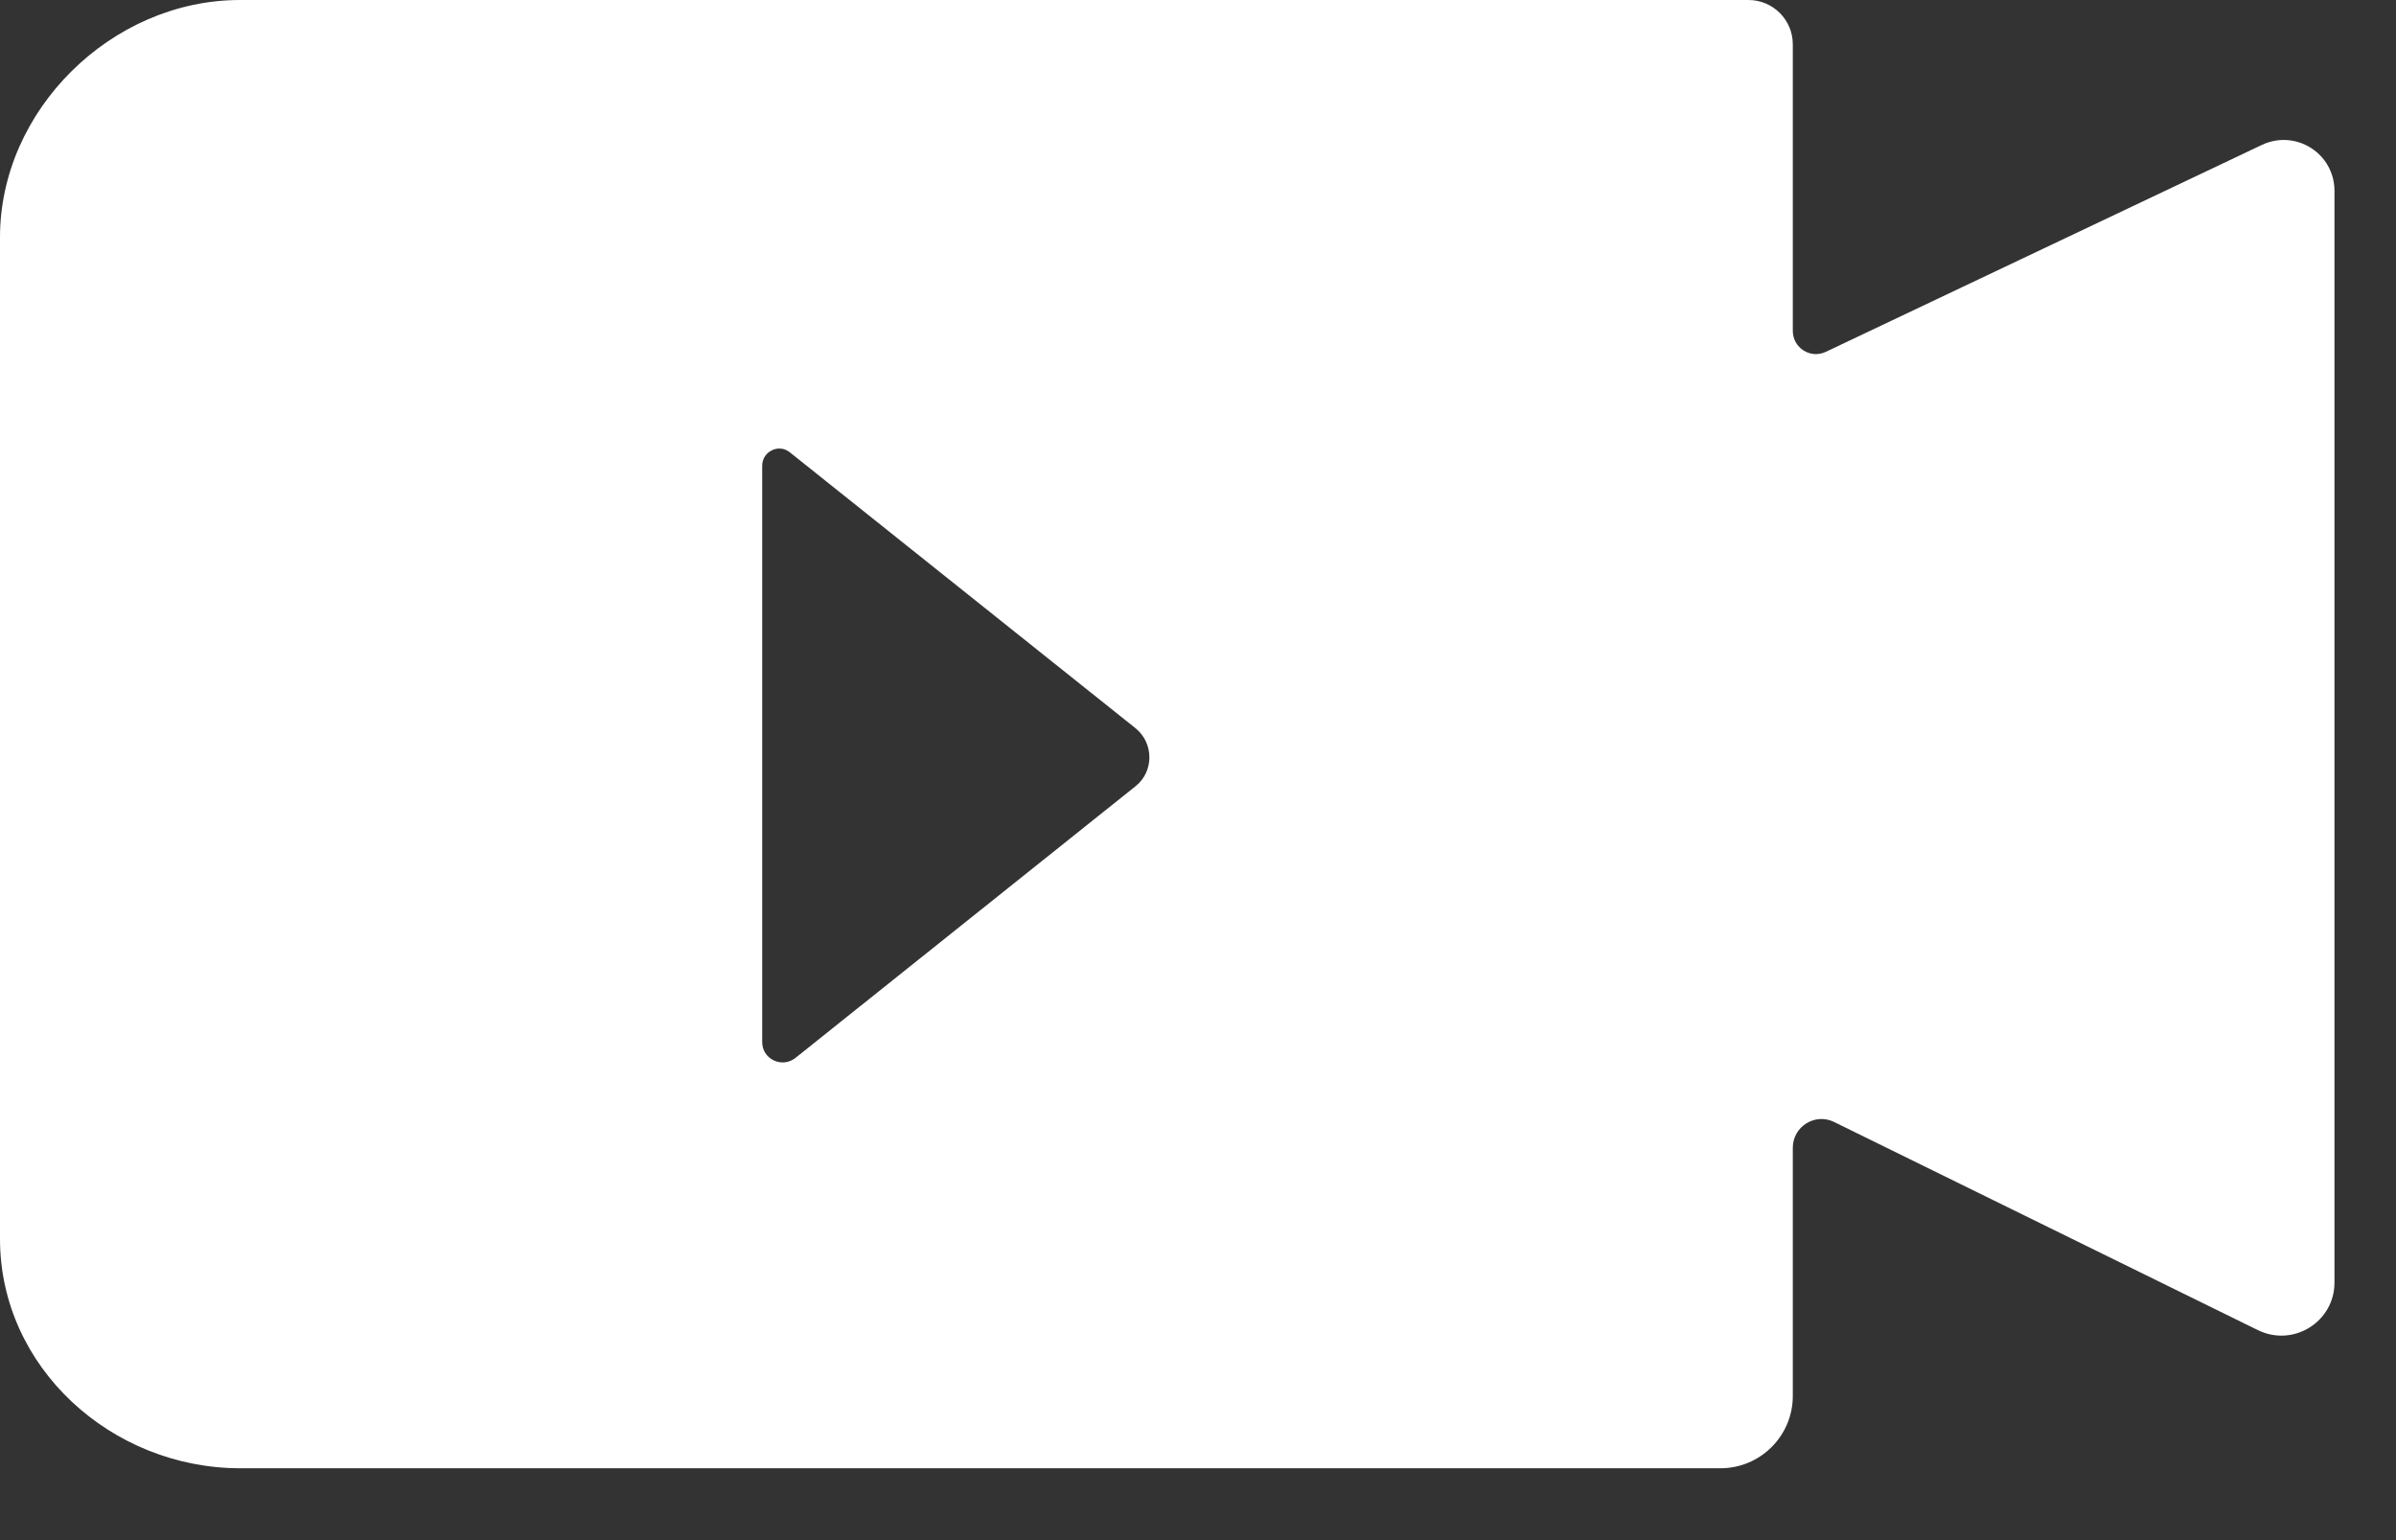 <svg width="28" height="18" viewBox="0 0 28 18" fill="none" xmlns="http://www.w3.org/2000/svg">
<rect x="0" y="0" width="28" height="18" fill="#333333" stroke="none"/>
<path fill-rule="evenodd" clip-rule="evenodd" d="M9.296 12.364L13.27 9.189C13.486 9.018 13.486 8.686 13.27 8.511L9.231 5.287C9.101 5.181 8.907 5.276 8.907 5.443V12.173C8.903 12.379 9.139 12.489 9.296 12.364ZM2.805 0H20.433C20.719 0 20.951 0.232 20.951 0.518V3.867C20.951 4.065 21.157 4.199 21.339 4.111L26.432 1.694C26.828 1.507 27.281 1.793 27.281 2.231V14.99C27.281 15.447 26.802 15.748 26.387 15.546L21.434 13.113C21.21 13.003 20.951 13.167 20.951 13.414V16.315C20.951 16.783 20.57 17.16 20.106 17.16H13.011H11.831H9.672H8.492H2.809C1.302 17.16 8.32668e-06 15.98 8.32668e-06 14.48V2.779C-0.004 1.294 1.298 0 2.805 0Z" fill="white"/>
</svg>
